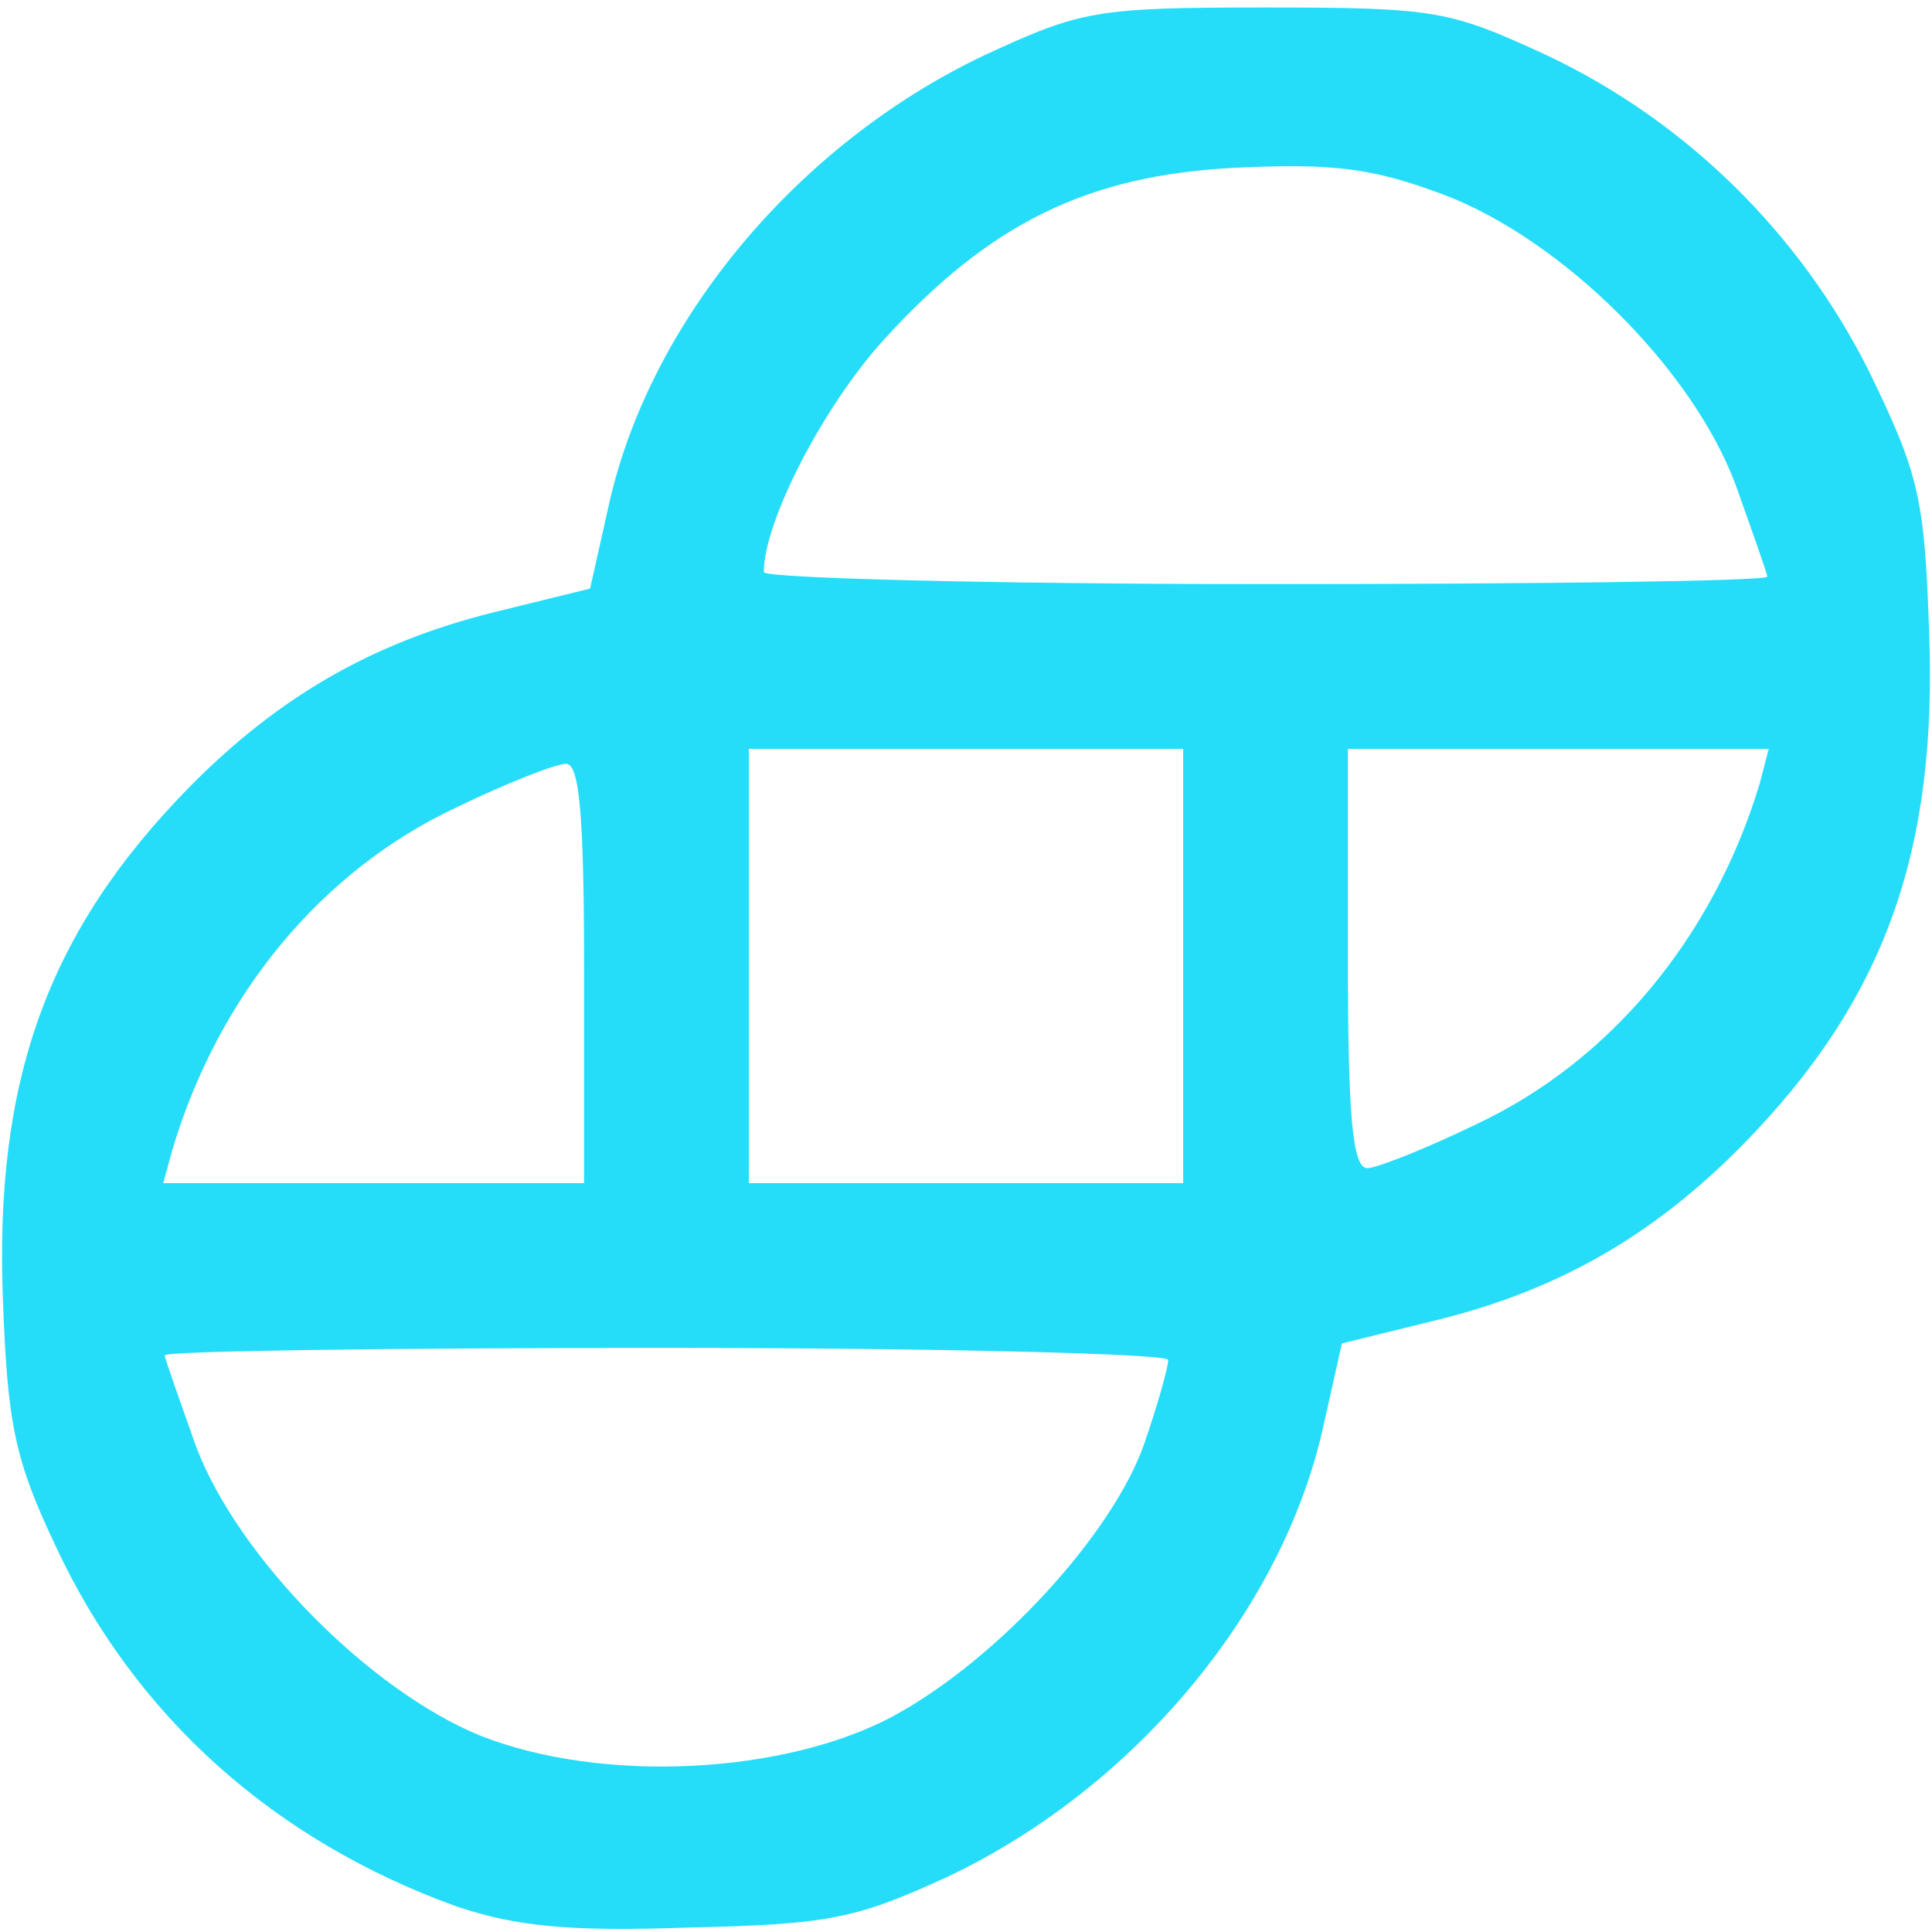 <svg xmlns="http://www.w3.org/2000/svg" version="1.0" viewBox="0 0 1290 1290" preserveAspectRatio="xMidYMid meet">
<g id="layer101" fill="#26ddf9" stroke="none">
 <path d="M305 1273 c-122 -44 -215 -127 -268 -241 -27 -57 -32 -81 -35 -163 -6 -148 30 -247 124 -343 60 -61 123 -97 203 -117 l65 -16 13 -58 c28 -122 126 -239 250 -298 65 -30 74 -32 188 -32 114 0 123 2 188 32 93 44 169 119 215 211 33 68 37 84 40 172 6 149 -30 248 -124 344 -60 61 -123 97 -203 117 l-65 16 -13 58 c-28 122 -126 239 -250 298 -61 28 -79 32 -173 34 -81 3 -116 -1 -155 -14z m293 -128 c69 -38 145 -121 166 -181 9 -26 16 -51 16 -56 0 -4 -151 -8 -335 -8 -184 0 -335 2 -335 5 0 2 10 30 21 61 28 74 116 163 190 193 81 32 204 26 277 -14z m-208 -495 c0 -105 -3 -140 -12 -140 -7 0 -40 13 -73 29 -90 42 -159 125 -190 229 l-6 22 140 0 141 0 0 -140z m400 -5 l0 -145 -145 0 -145 0 0 145 0 145 145 0 145 0 0 -145z m195 106 c90 -42 159 -125 190 -228 l6 -23 -140 0 -141 0 0 140 c0 105 3 140 13 140 6 0 39 -13 72 -29z m195 -366 c0 -2 -10 -30 -21 -61 -29 -78 -116 -164 -195 -194 -48 -18 -74 -21 -139 -18 -99 5 -164 37 -235 115 -40 44 -80 121 -80 155 0 4 151 8 335 8 184 0 335 -2 335 -5z"/>
 </g>

</svg>
